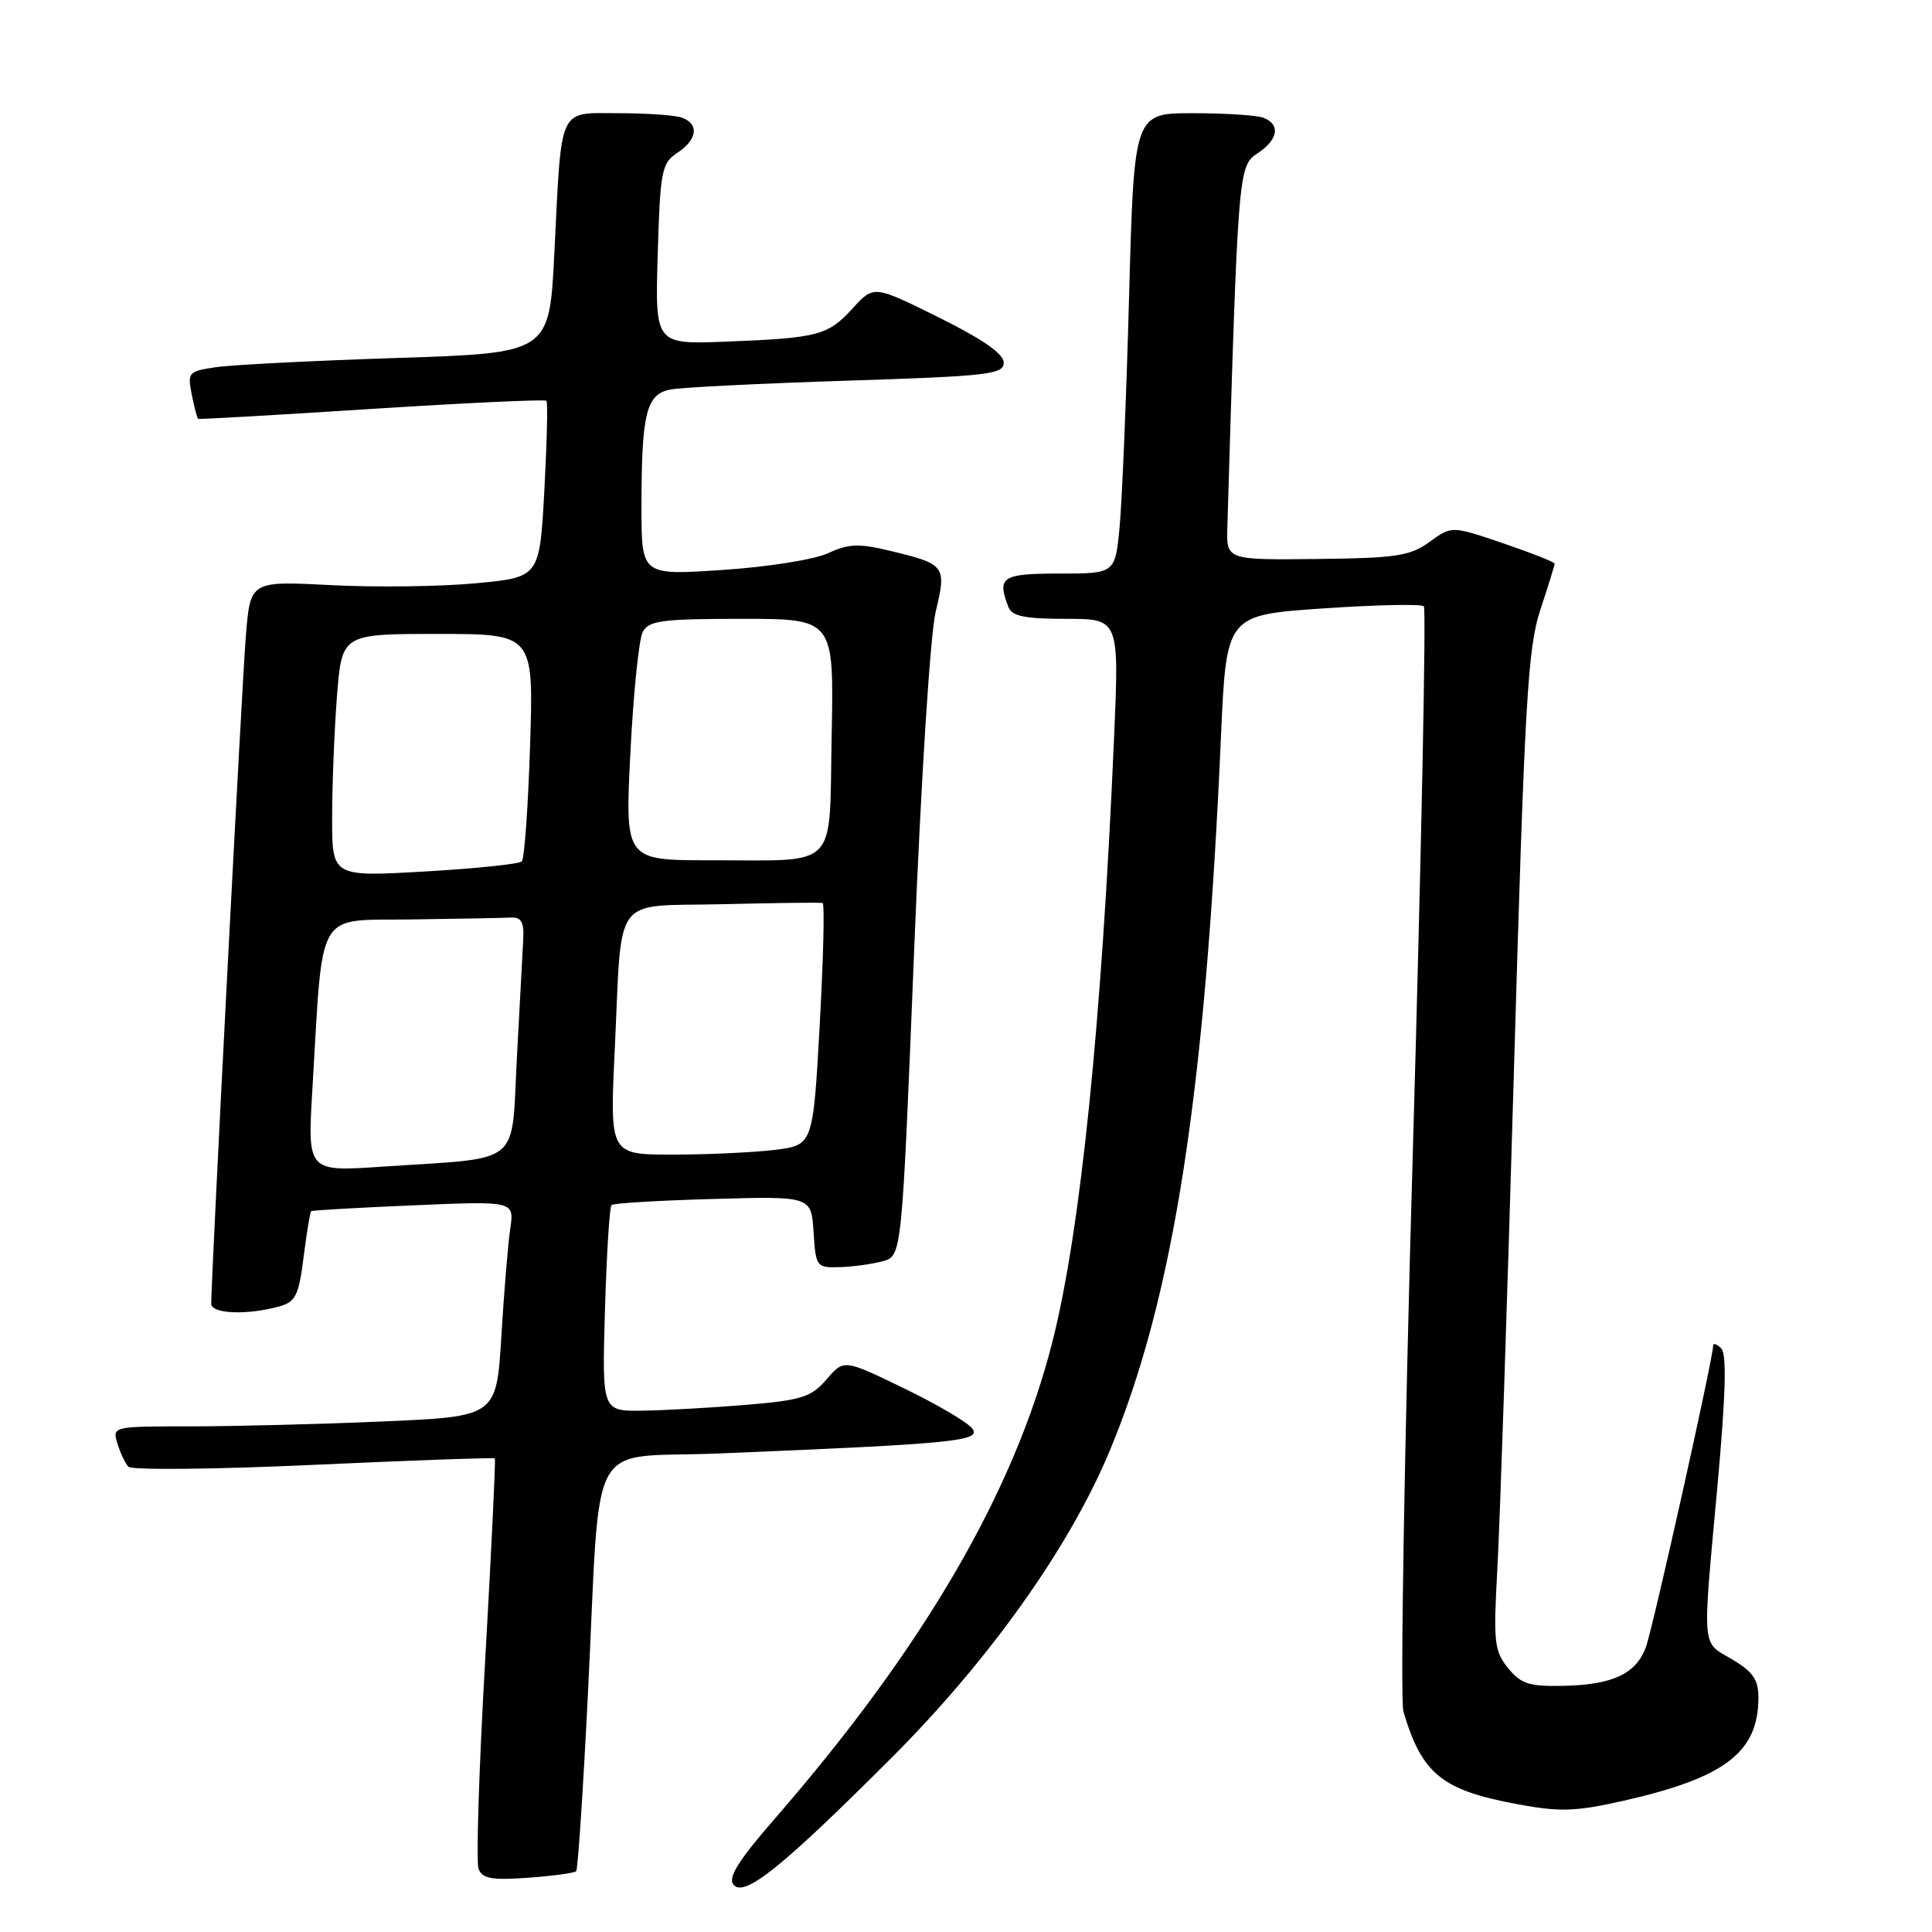 <?xml version="1.0" encoding="UTF-8" standalone="no"?>
<!DOCTYPE svg PUBLIC "-//W3C//DTD SVG 1.1//EN" "http://www.w3.org/Graphics/SVG/1.1/DTD/svg11.dtd" >
<svg xmlns="http://www.w3.org/2000/svg" xmlns:xlink="http://www.w3.org/1999/xlink" version="1.1" viewBox="0 0 256 256">
 <g >
 <path fill="currentColor"
d=" M 118.09 232.96 C 131.10 219.95 141.74 204.99 147.05 192.22 C 155.51 171.91 159.70 145.00 161.79 97.50 C 162.50 81.50 162.50 81.50 175.29 80.62 C 182.32 80.14 188.34 80.01 188.67 80.34 C 188.99 80.66 188.34 113.13 187.21 152.50 C 186.08 191.86 185.52 225.29 185.96 226.79 C 188.41 235.08 191.06 237.22 201.14 239.08 C 206.70 240.11 208.80 240.04 215.08 238.62 C 228.58 235.57 233.00 232.19 233.00 224.92 C 233.00 222.57 232.26 221.49 229.50 219.87 C 225.43 217.46 225.55 218.99 227.57 196.91 C 228.67 184.76 228.82 179.42 228.07 178.67 C 227.48 178.08 227.00 177.92 227.00 178.32 C 227.00 179.97 218.97 215.96 218.07 218.31 C 216.75 221.80 213.69 223.23 207.25 223.38 C 202.61 223.48 201.54 223.14 199.82 221.02 C 198.00 218.77 197.87 217.58 198.40 208.02 C 198.73 202.24 199.72 172.53 200.60 142.00 C 202.02 92.97 202.43 85.83 204.11 80.78 C 205.15 77.64 206.00 74.89 206.00 74.69 C 206.00 74.48 202.93 73.27 199.18 71.99 C 192.36 69.67 192.36 69.67 189.43 71.80 C 186.86 73.67 185.04 73.95 174.50 74.07 C 162.50 74.20 162.50 74.20 162.63 69.85 C 164.04 22.54 164.09 21.99 166.61 20.33 C 169.36 18.53 169.71 16.49 167.42 15.61 C 166.55 15.27 162.33 15.00 158.05 15.00 C 150.27 15.00 150.27 15.00 149.61 39.25 C 149.25 52.59 148.68 66.31 148.36 69.75 C 147.77 76.00 147.77 76.00 140.38 76.00 C 132.76 76.00 132.08 76.44 133.61 80.42 C 134.08 81.65 135.76 82.00 141.26 82.00 C 148.30 82.00 148.30 82.00 147.62 97.75 C 145.98 135.63 143.18 163.10 139.45 177.79 C 134.42 197.64 122.39 218.30 102.66 240.99 C 97.84 246.53 96.42 248.80 97.19 249.73 C 98.62 251.45 103.57 247.48 118.09 232.96 Z  M 76.35 247.94 C 76.57 247.70 77.27 237.15 77.90 224.50 C 79.66 189.32 77.48 193.33 95.29 192.59 C 126.76 191.29 130.20 190.95 128.78 189.23 C 128.08 188.38 123.97 185.98 119.66 183.90 C 111.82 180.10 111.82 180.10 109.52 182.78 C 107.48 185.14 106.24 185.53 98.86 186.15 C 94.26 186.53 88.09 186.88 85.13 186.92 C 79.77 187.00 79.77 187.00 80.16 173.56 C 80.38 166.16 80.77 159.91 81.03 159.67 C 81.29 159.43 87.35 159.07 94.50 158.87 C 107.50 158.50 107.50 158.50 107.80 163.25 C 108.10 167.89 108.19 168.00 111.30 167.90 C 113.06 167.85 115.62 167.49 117.00 167.11 C 119.50 166.41 119.50 166.41 121.11 126.38 C 122.03 103.42 123.26 84.10 123.98 81.07 C 125.45 74.94 125.31 74.75 117.74 72.94 C 113.81 71.99 112.39 72.06 109.73 73.30 C 107.93 74.14 101.74 75.13 95.75 75.52 C 85.00 76.24 85.00 76.24 85.00 67.24 C 85.00 54.73 85.62 52.22 88.86 51.61 C 90.31 51.33 100.84 50.81 112.25 50.44 C 130.98 49.84 133.00 49.61 133.00 48.05 C 133.00 46.88 130.23 44.96 124.39 42.06 C 115.78 37.79 115.78 37.79 112.99 40.85 C 109.69 44.46 108.43 44.79 96.15 45.27 C 86.80 45.63 86.80 45.63 87.15 33.68 C 87.48 22.61 87.67 21.63 89.75 20.25 C 92.38 18.51 92.67 16.47 90.42 15.61 C 89.55 15.27 85.76 15.00 82.00 15.00 C 73.87 15.00 74.44 13.75 73.45 33.64 C 72.79 46.78 72.79 46.78 52.64 47.43 C 41.57 47.79 30.77 48.34 28.65 48.65 C 24.96 49.19 24.82 49.34 25.41 52.28 C 25.74 53.97 26.13 55.42 26.26 55.50 C 26.39 55.58 36.75 54.99 49.28 54.18 C 61.80 53.38 72.21 52.90 72.41 53.11 C 72.60 53.32 72.47 58.67 72.13 65.00 C 71.50 76.50 71.50 76.50 63.00 77.29 C 58.33 77.73 49.70 77.84 43.84 77.53 C 33.17 76.98 33.17 76.98 32.58 84.24 C 32.06 90.52 27.98 169.33 27.99 172.75 C 28.00 174.10 32.75 174.29 37.00 173.11 C 39.18 172.50 39.59 171.66 40.23 166.56 C 40.64 163.34 41.09 160.60 41.23 160.49 C 41.38 160.37 47.50 160.02 54.83 159.71 C 68.15 159.14 68.15 159.14 67.61 162.82 C 67.31 164.84 66.78 171.27 66.43 177.10 C 65.78 187.70 65.78 187.70 50.73 188.35 C 42.45 188.71 31.00 189.00 25.27 189.00 C 14.94 189.00 14.87 189.02 15.55 191.25 C 15.92 192.49 16.58 193.88 17.01 194.35 C 17.44 194.81 28.49 194.70 41.57 194.10 C 54.64 193.50 65.44 193.12 65.57 193.25 C 65.69 193.39 65.12 205.32 64.30 219.76 C 63.47 234.21 63.07 246.75 63.41 247.63 C 63.91 248.93 65.17 249.16 69.99 248.81 C 73.27 248.57 76.14 248.18 76.35 247.94 Z  M 41.39 144.38 C 42.85 120.01 41.67 122.02 54.60 121.83 C 60.87 121.74 66.79 121.63 67.75 121.58 C 69.08 121.52 69.46 122.22 69.33 124.50 C 69.24 126.15 68.86 133.21 68.49 140.18 C 67.71 154.73 69.44 153.33 50.62 154.59 C 40.74 155.26 40.74 155.26 41.39 144.38 Z  M 81.45 139.25 C 82.47 118.04 80.90 120.17 95.82 119.81 C 102.79 119.64 108.72 119.57 109.00 119.65 C 109.28 119.74 109.10 126.99 108.62 135.78 C 107.73 151.75 107.73 151.75 102.62 152.37 C 99.80 152.71 93.74 152.99 89.15 152.99 C 80.80 153.00 80.80 153.00 81.45 139.25 Z  M 44.01 108.34 C 44.01 104.03 44.30 96.79 44.65 92.25 C 45.30 84.00 45.30 84.00 58.00 84.00 C 70.71 84.00 70.71 84.00 70.24 98.75 C 69.98 106.86 69.49 113.79 69.14 114.14 C 68.79 114.49 62.99 115.09 56.25 115.48 C 44.00 116.18 44.00 116.18 44.01 108.34 Z  M 83.53 99.75 C 83.92 91.91 84.66 84.71 85.16 83.75 C 85.95 82.23 87.67 82.00 98.29 82.00 C 110.50 82.00 110.50 82.00 110.20 97.39 C 109.85 115.52 111.36 113.97 94.16 113.99 C 82.81 114.00 82.81 114.00 83.53 99.75 Z "/>
</g>
</svg>